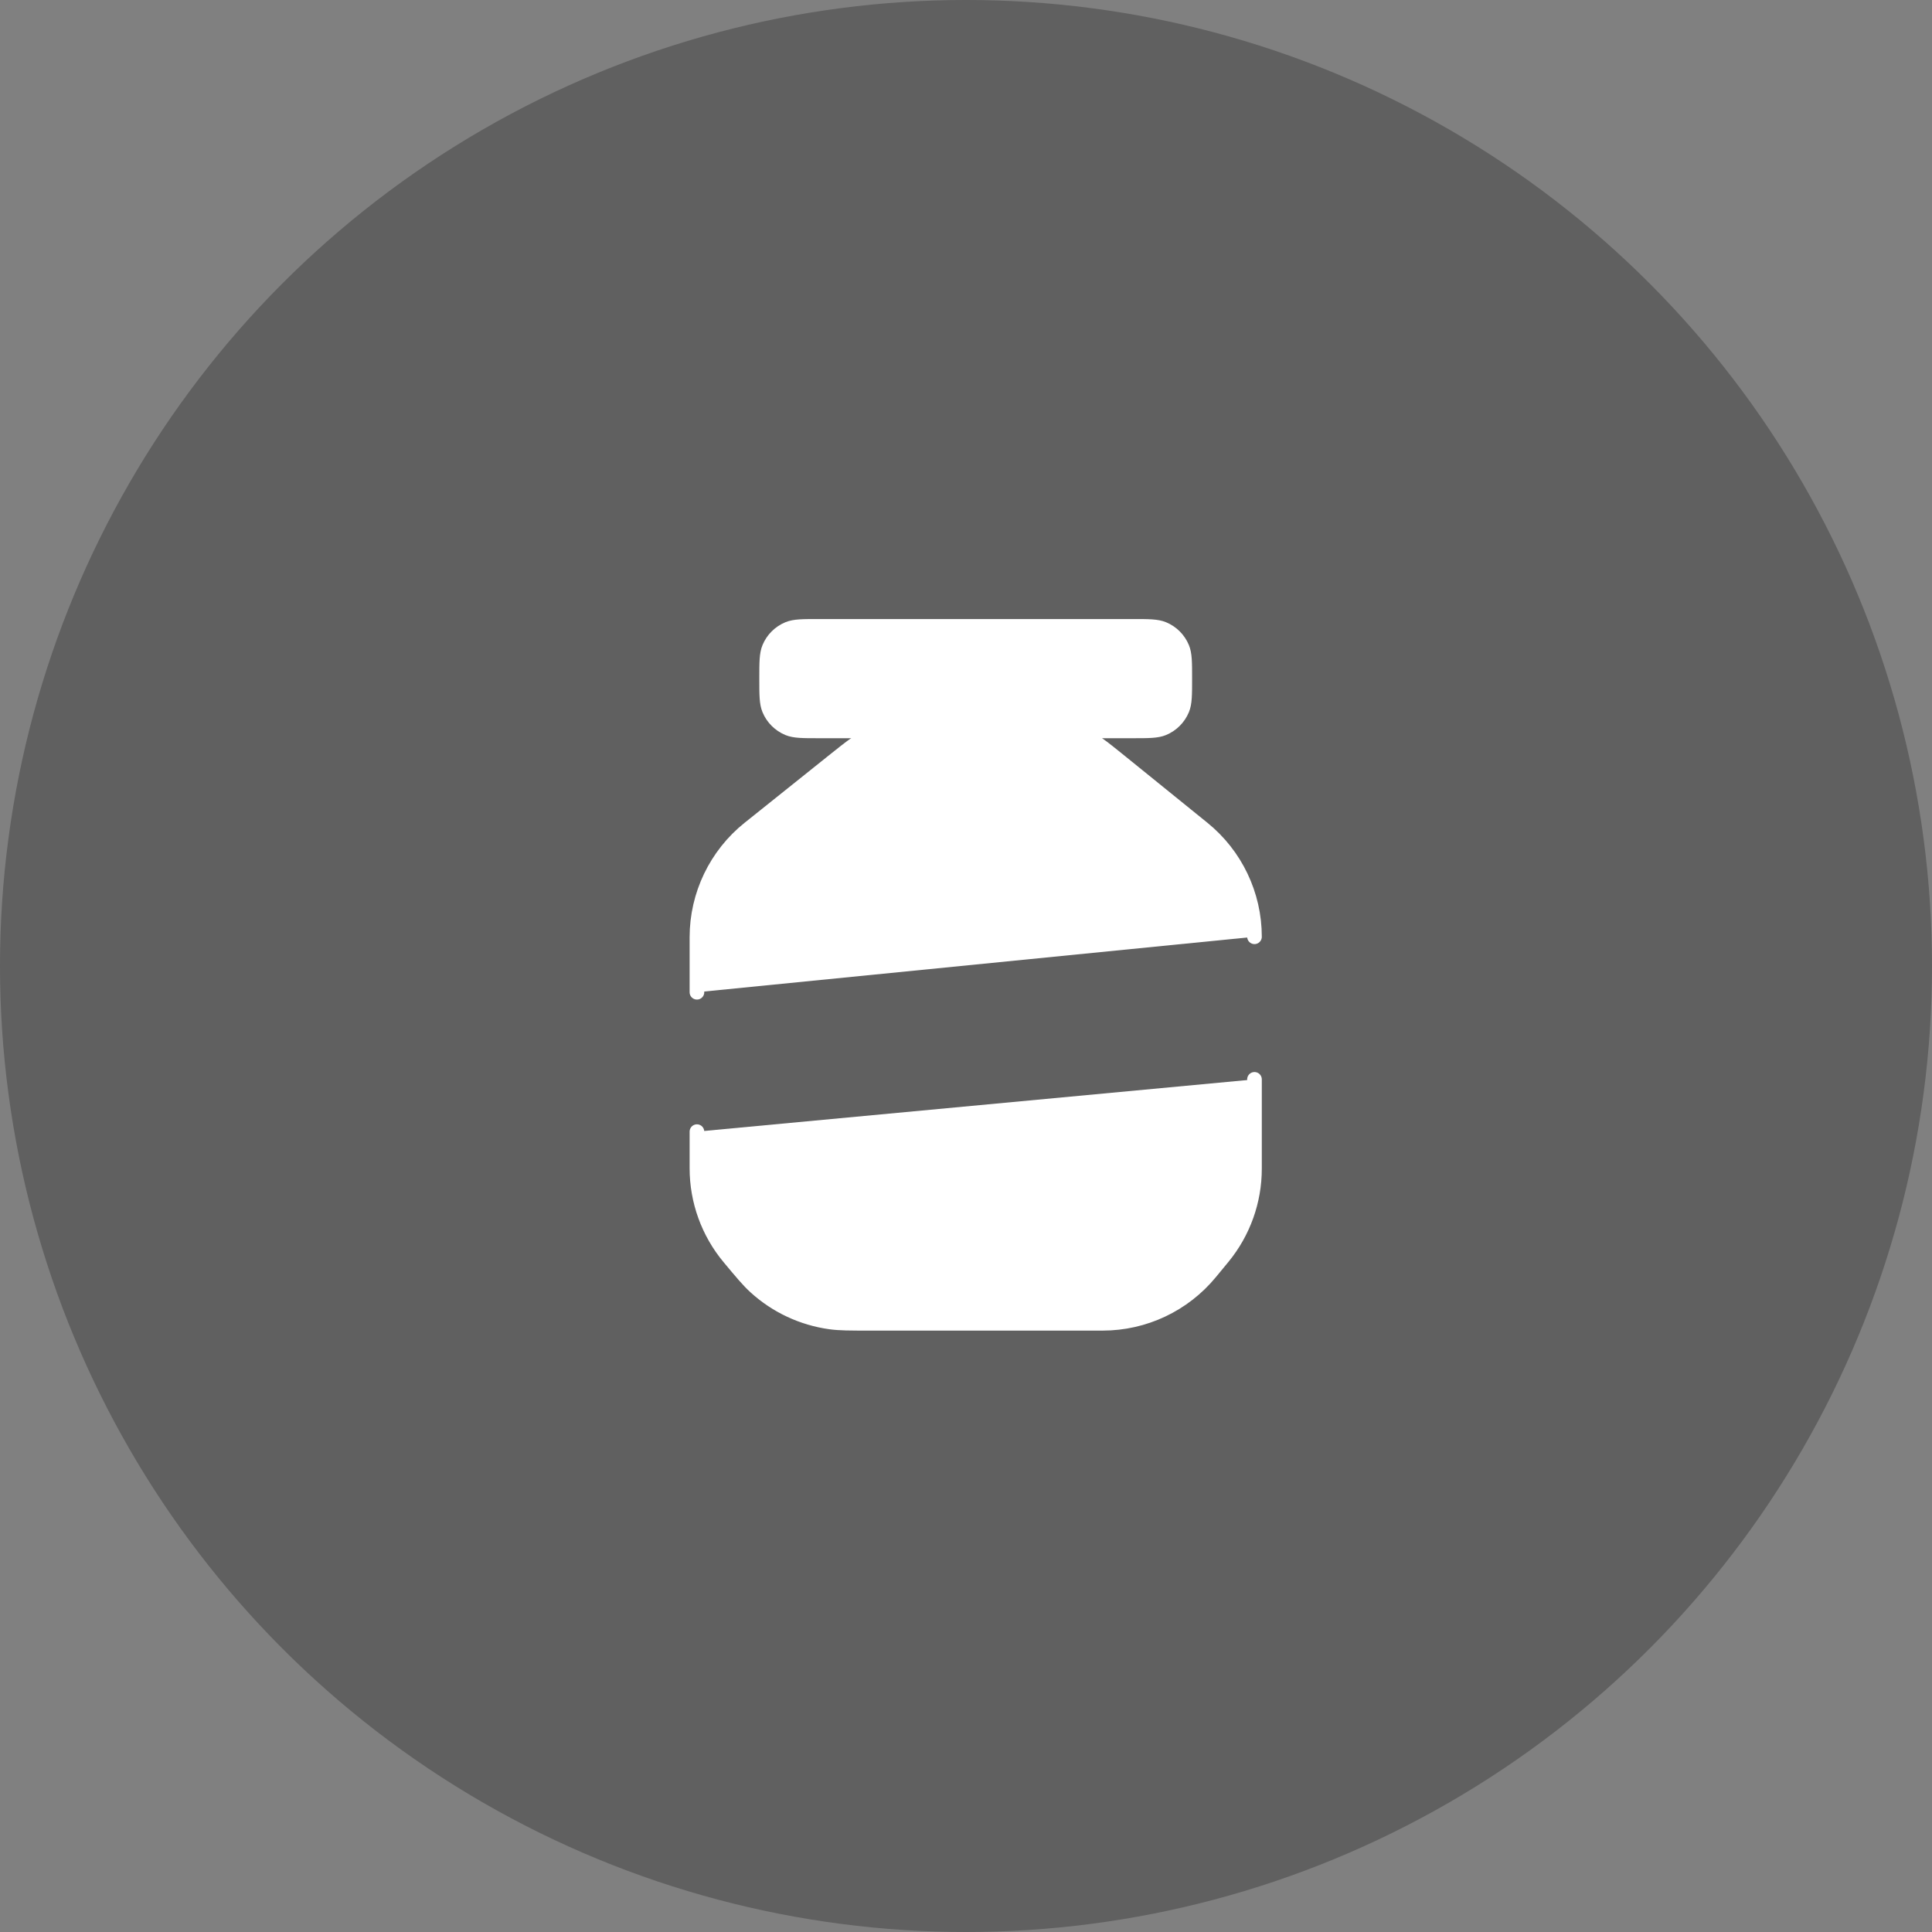 <svg width="198" height="198" viewBox="0 0 198 198" fill="none" xmlns="http://www.w3.org/2000/svg">
<rect x="0" y="0" width="198" height="198" fill="#808080" stroke="none"/>
<circle cx="99" cy="99" r="99" fill="black" fill-opacity="0.25"/>
<path d="M78.567 69.549C78.567 67.885 78.567 67.053 78.839 66.396C79.202 65.521 79.897 64.826 80.772 64.464C81.428 64.192 82.26 64.192 83.924 64.192H116.065C117.729 64.192 118.561 64.192 119.218 64.464C120.093 64.826 120.788 65.521 121.15 66.396C121.422 67.053 121.422 67.885 121.422 69.549C121.422 71.213 121.422 72.045 121.15 72.701C120.788 73.576 120.093 74.271 119.218 74.634C118.561 74.906 117.729 74.906 116.065 74.906H83.924C82.26 74.906 81.428 74.906 80.772 74.634C79.897 74.271 79.202 73.576 78.839 72.701C78.567 72.045 78.567 71.213 78.567 69.549Z" fill="white" stroke="white" stroke-width="1.5"/>
<path d="M128.565 96.005C128.565 91.695 126.618 87.615 123.268 84.903L114.849 78.088C112.903 76.512 111.93 75.725 110.773 75.315C109.617 74.906 108.365 74.906 105.861 74.906H94.292C91.811 74.906 90.57 74.906 89.422 75.308C88.274 75.711 87.306 76.486 85.368 78.036L76.786 84.901C73.397 87.612 71.425 91.717 71.425 96.056V101.69M128.565 110.618V119.778C128.565 123.091 127.413 126.301 125.307 128.859L124.027 130.412C121.314 133.708 117.269 135.616 113 135.616H89.127C87.088 135.616 86.068 135.616 85.101 135.484C82.234 135.09 79.553 133.835 77.415 131.884C76.694 131.226 76.041 130.443 74.736 128.876C72.596 126.309 71.425 123.072 71.425 119.731V115.975" fill="white"/>
<path d="M128.565 96.005C128.565 91.695 126.618 87.615 123.268 84.903L114.849 78.088C112.903 76.512 111.93 75.725 110.773 75.315C109.617 74.906 108.365 74.906 105.861 74.906H94.292C91.811 74.906 90.57 74.906 89.422 75.308C88.274 75.711 87.306 76.486 85.368 78.036L76.786 84.901C73.397 87.612 71.425 91.717 71.425 96.056V101.69M128.565 110.618V119.778C128.565 123.091 127.413 126.301 125.307 128.859L124.027 130.412C121.314 133.708 117.269 135.616 113 135.616H89.127C87.088 135.616 86.068 135.616 85.101 135.484C82.234 135.09 79.553 133.835 77.415 131.884C76.694 131.226 76.041 130.443 74.736 128.876C72.596 126.309 71.425 123.072 71.425 119.731V115.975" stroke="white" stroke-width="1.5" stroke-linecap="round"/>
</svg>
